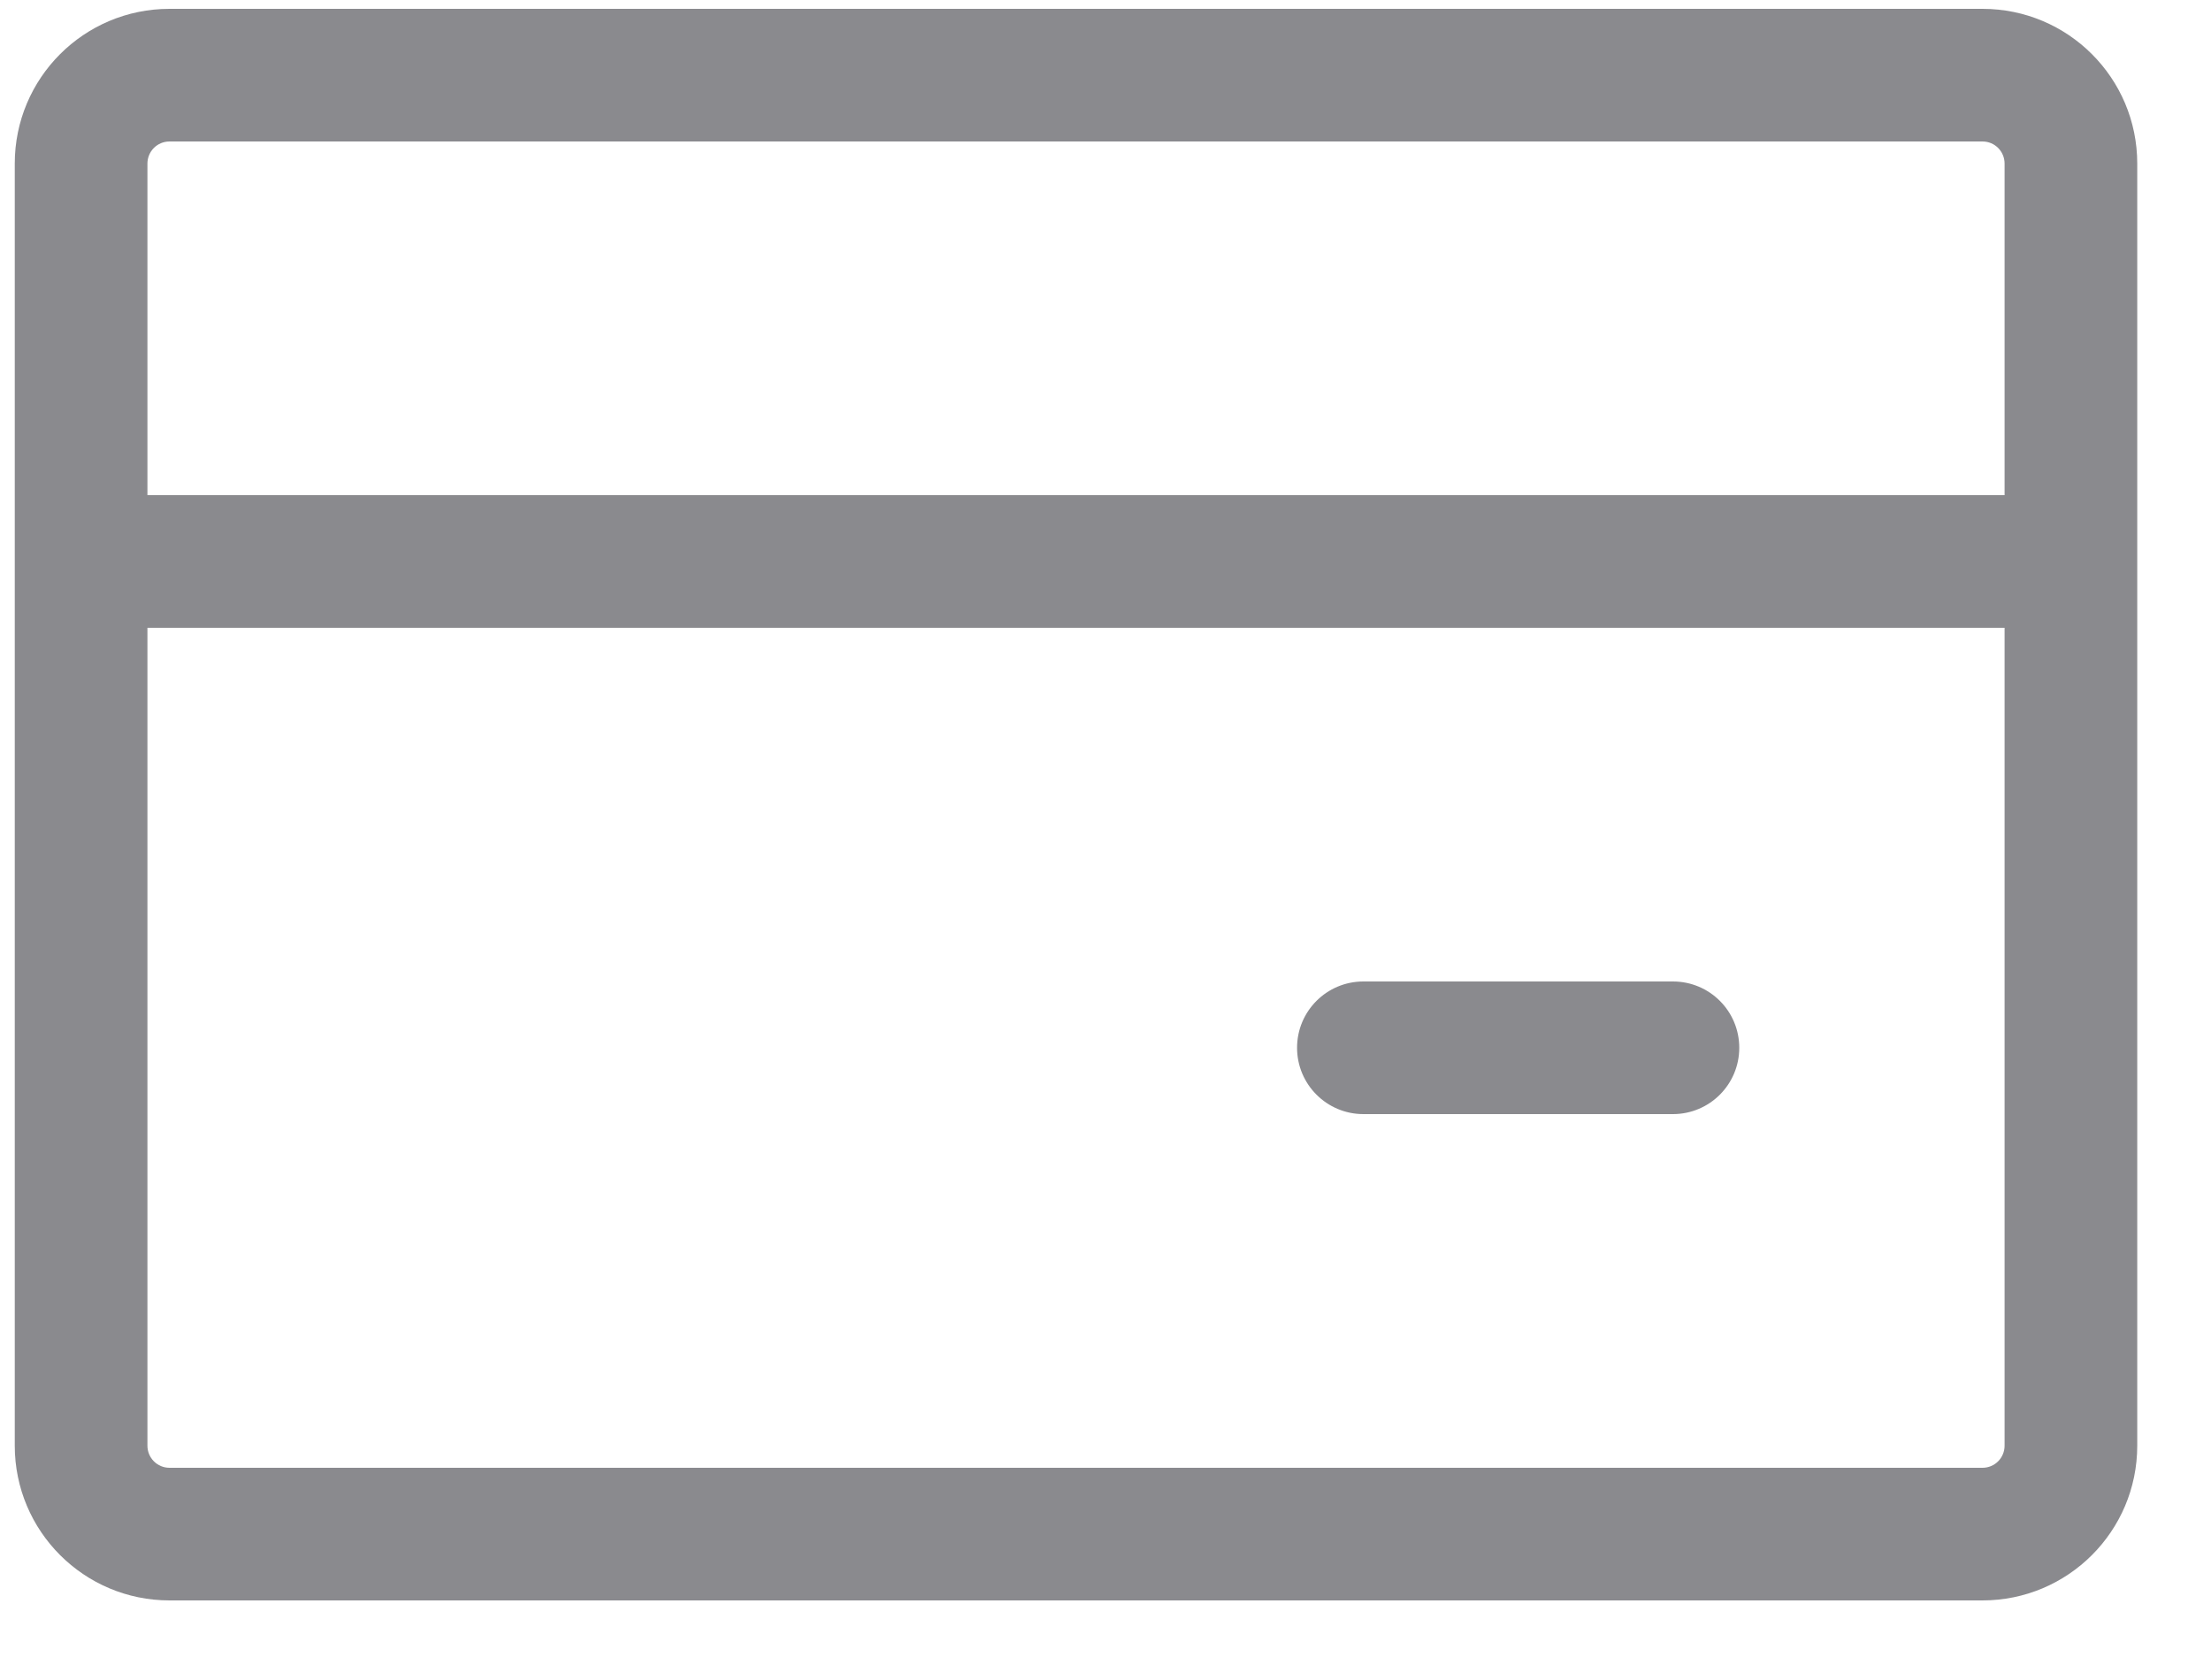 <svg width="25" height="19" viewBox="0 0 25 19" fill="none" xmlns="http://www.w3.org/2000/svg">
<path d="M15.416 11.1C15.002 11.1 14.666 11.435 14.666 11.85C14.666 12.264 15.002 12.6 15.416 12.6H18.916C19.331 12.6 19.666 12.264 19.666 11.85C19.666 11.435 19.331 11.1 18.916 11.1H15.416Z" fill="#8A8A8E"/>
<path fill-rule="evenodd" clip-rule="evenodd" d="M1.917 0.1C0.95 0.1 0.167 0.883 0.167 1.85V16.35C0.167 17.316 0.95 18.1 1.917 18.1H22.416C23.383 18.1 24.166 17.316 24.166 16.35V1.85C24.166 0.883 23.383 0.1 22.416 0.1H1.917ZM1.667 1.85C1.667 1.712 1.778 1.6 1.917 1.6H22.416C22.555 1.6 22.666 1.712 22.666 1.85V5.6H1.667V1.85ZM1.667 7.1V16.35C1.667 16.488 1.778 16.6 1.917 16.6H22.416C22.555 16.6 22.666 16.488 22.666 16.35V7.1H1.667Z" fill="#8A8A8E"/>
</svg>
